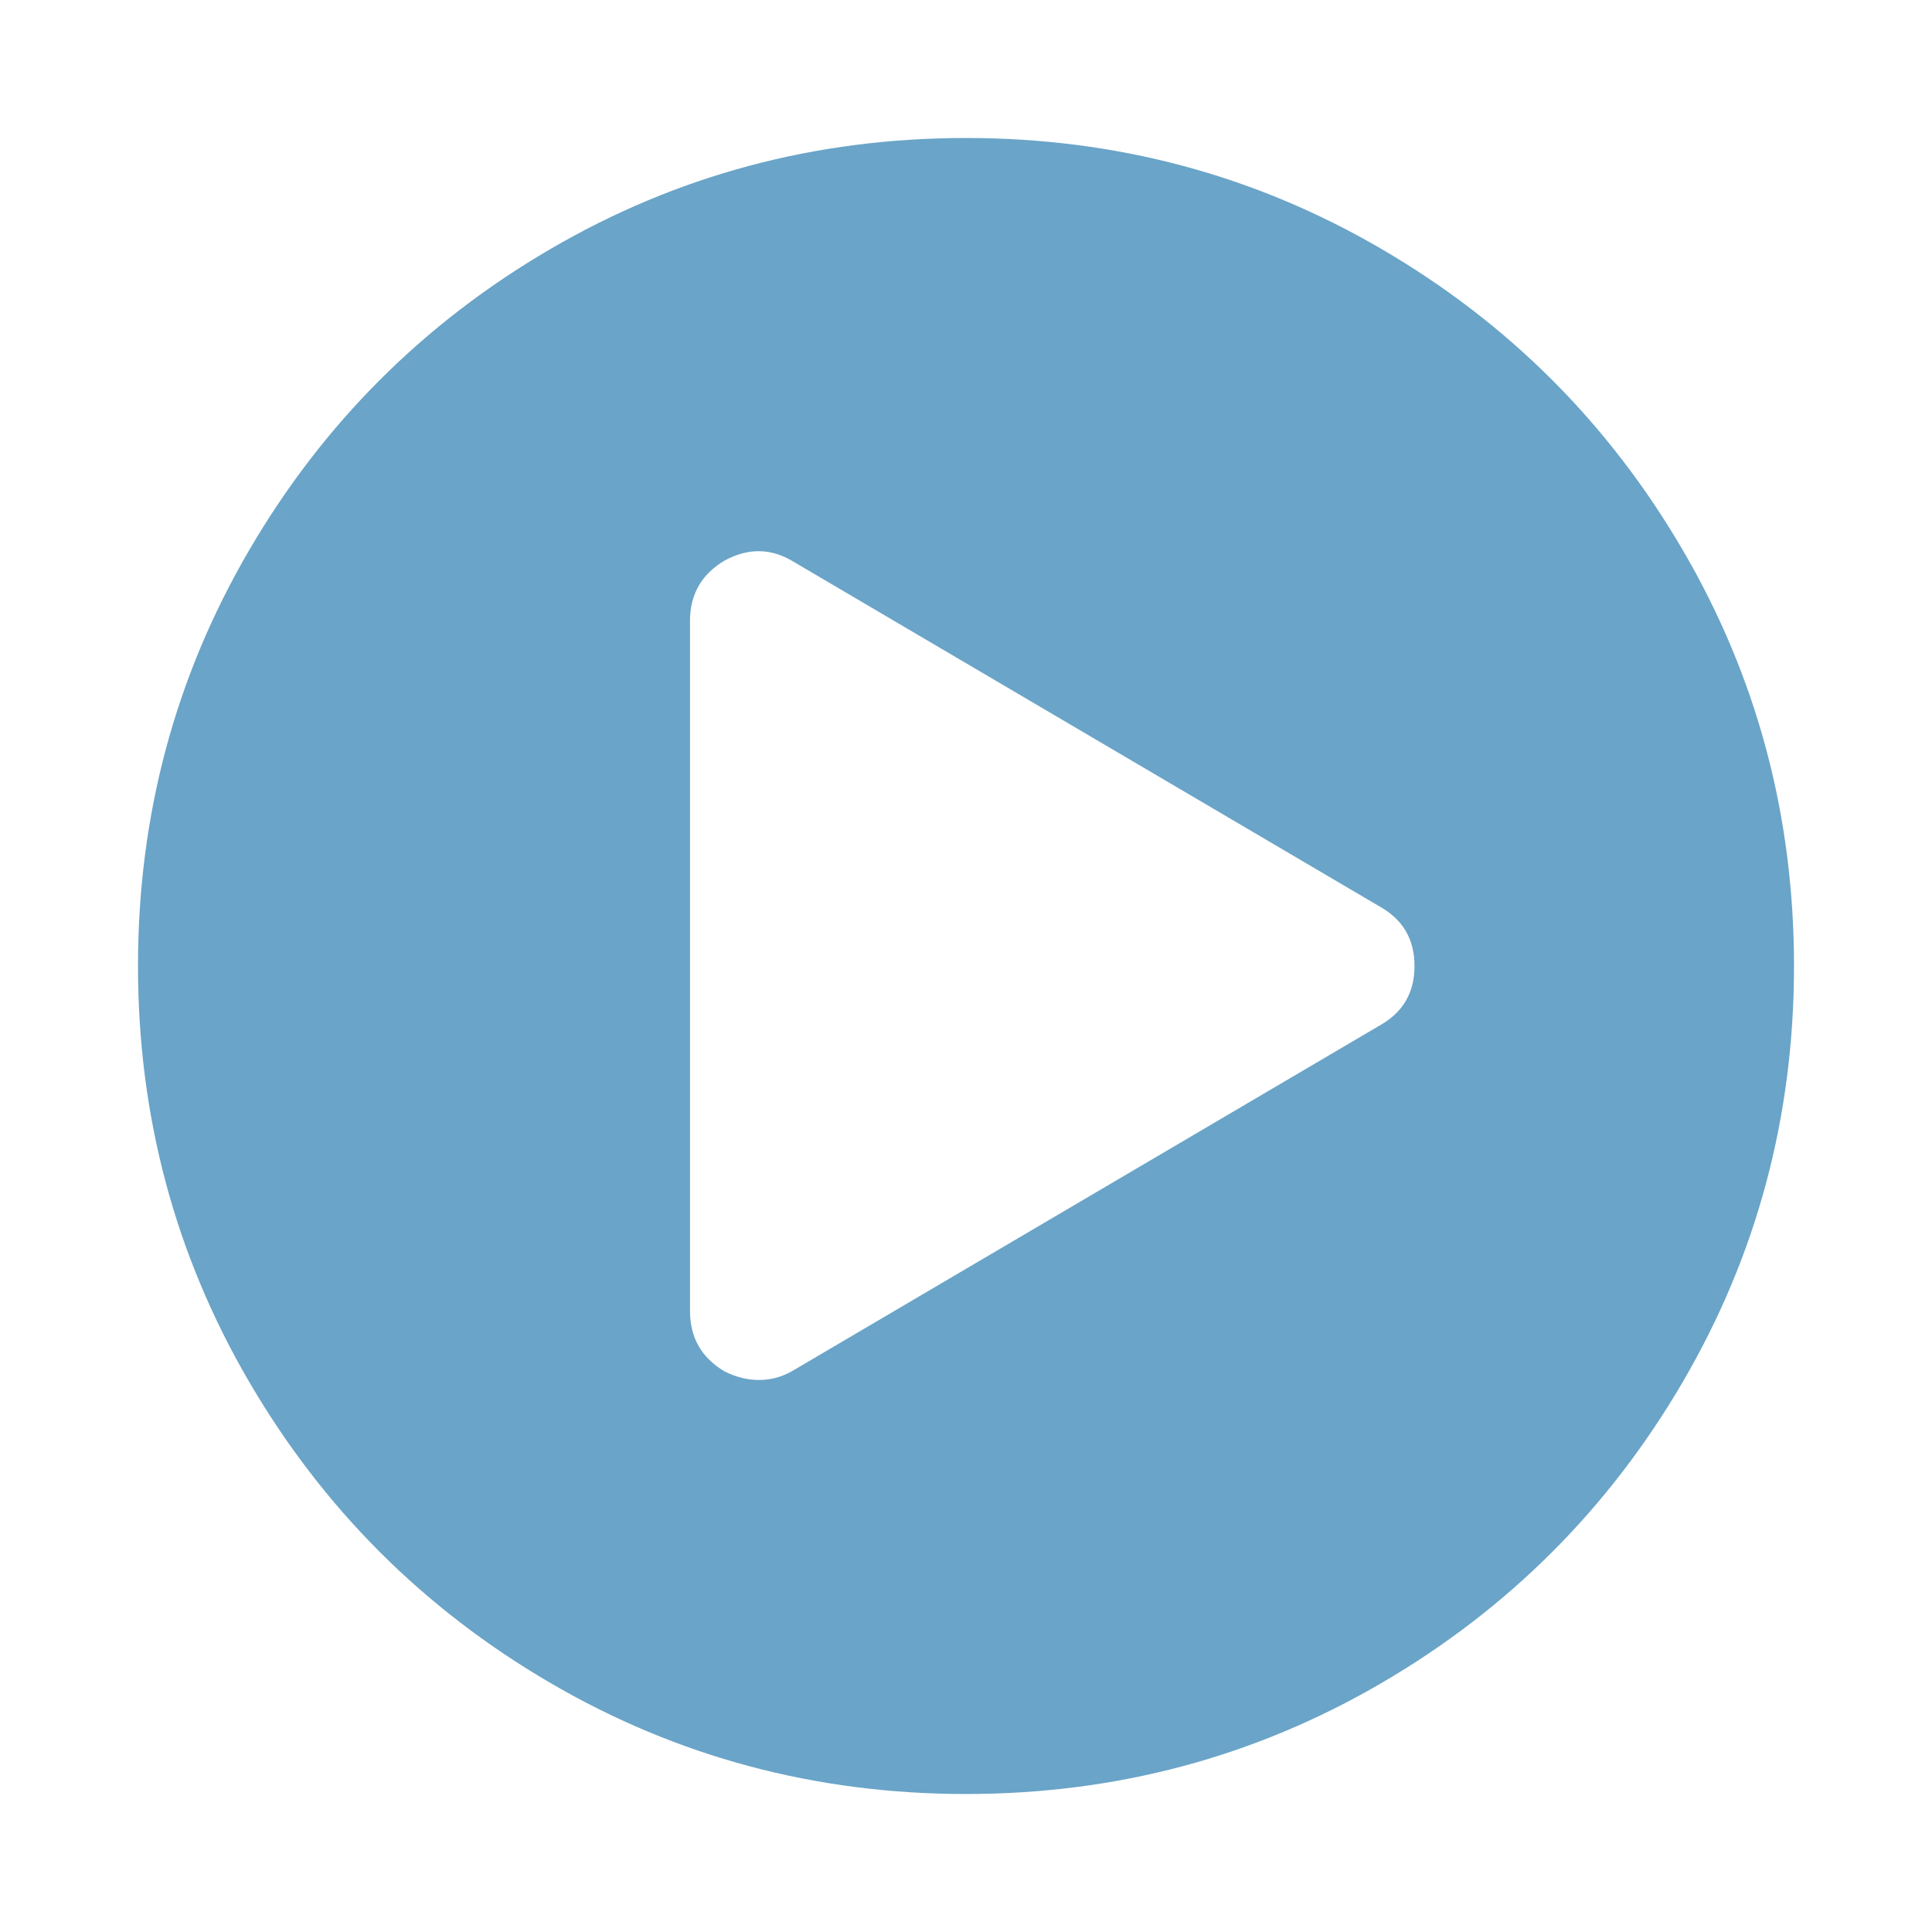 <?xml version="1.0" encoding="utf-8"?>
<svg height="1792" viewBox="0 0 1792 1792" width="1792" xmlns="http://www.w3.org/2000/svg">
 <path d="M896 128q209 0 385.5 103t279.5 279.5 103 385.5-103 385.5-279.5 279.5-385.5 103-385.5-103-279.5-279.5-103-385.5 103-385.5 279.5-279.5 385.5-103zm384 823q32-18 32-55t-32-55l-544-320q-31-19-64-1-32 19-32 56v640q0 37 32 56 16 8 32 8 17 0 32-9z" fill="#6aa4c8"/>
</svg>